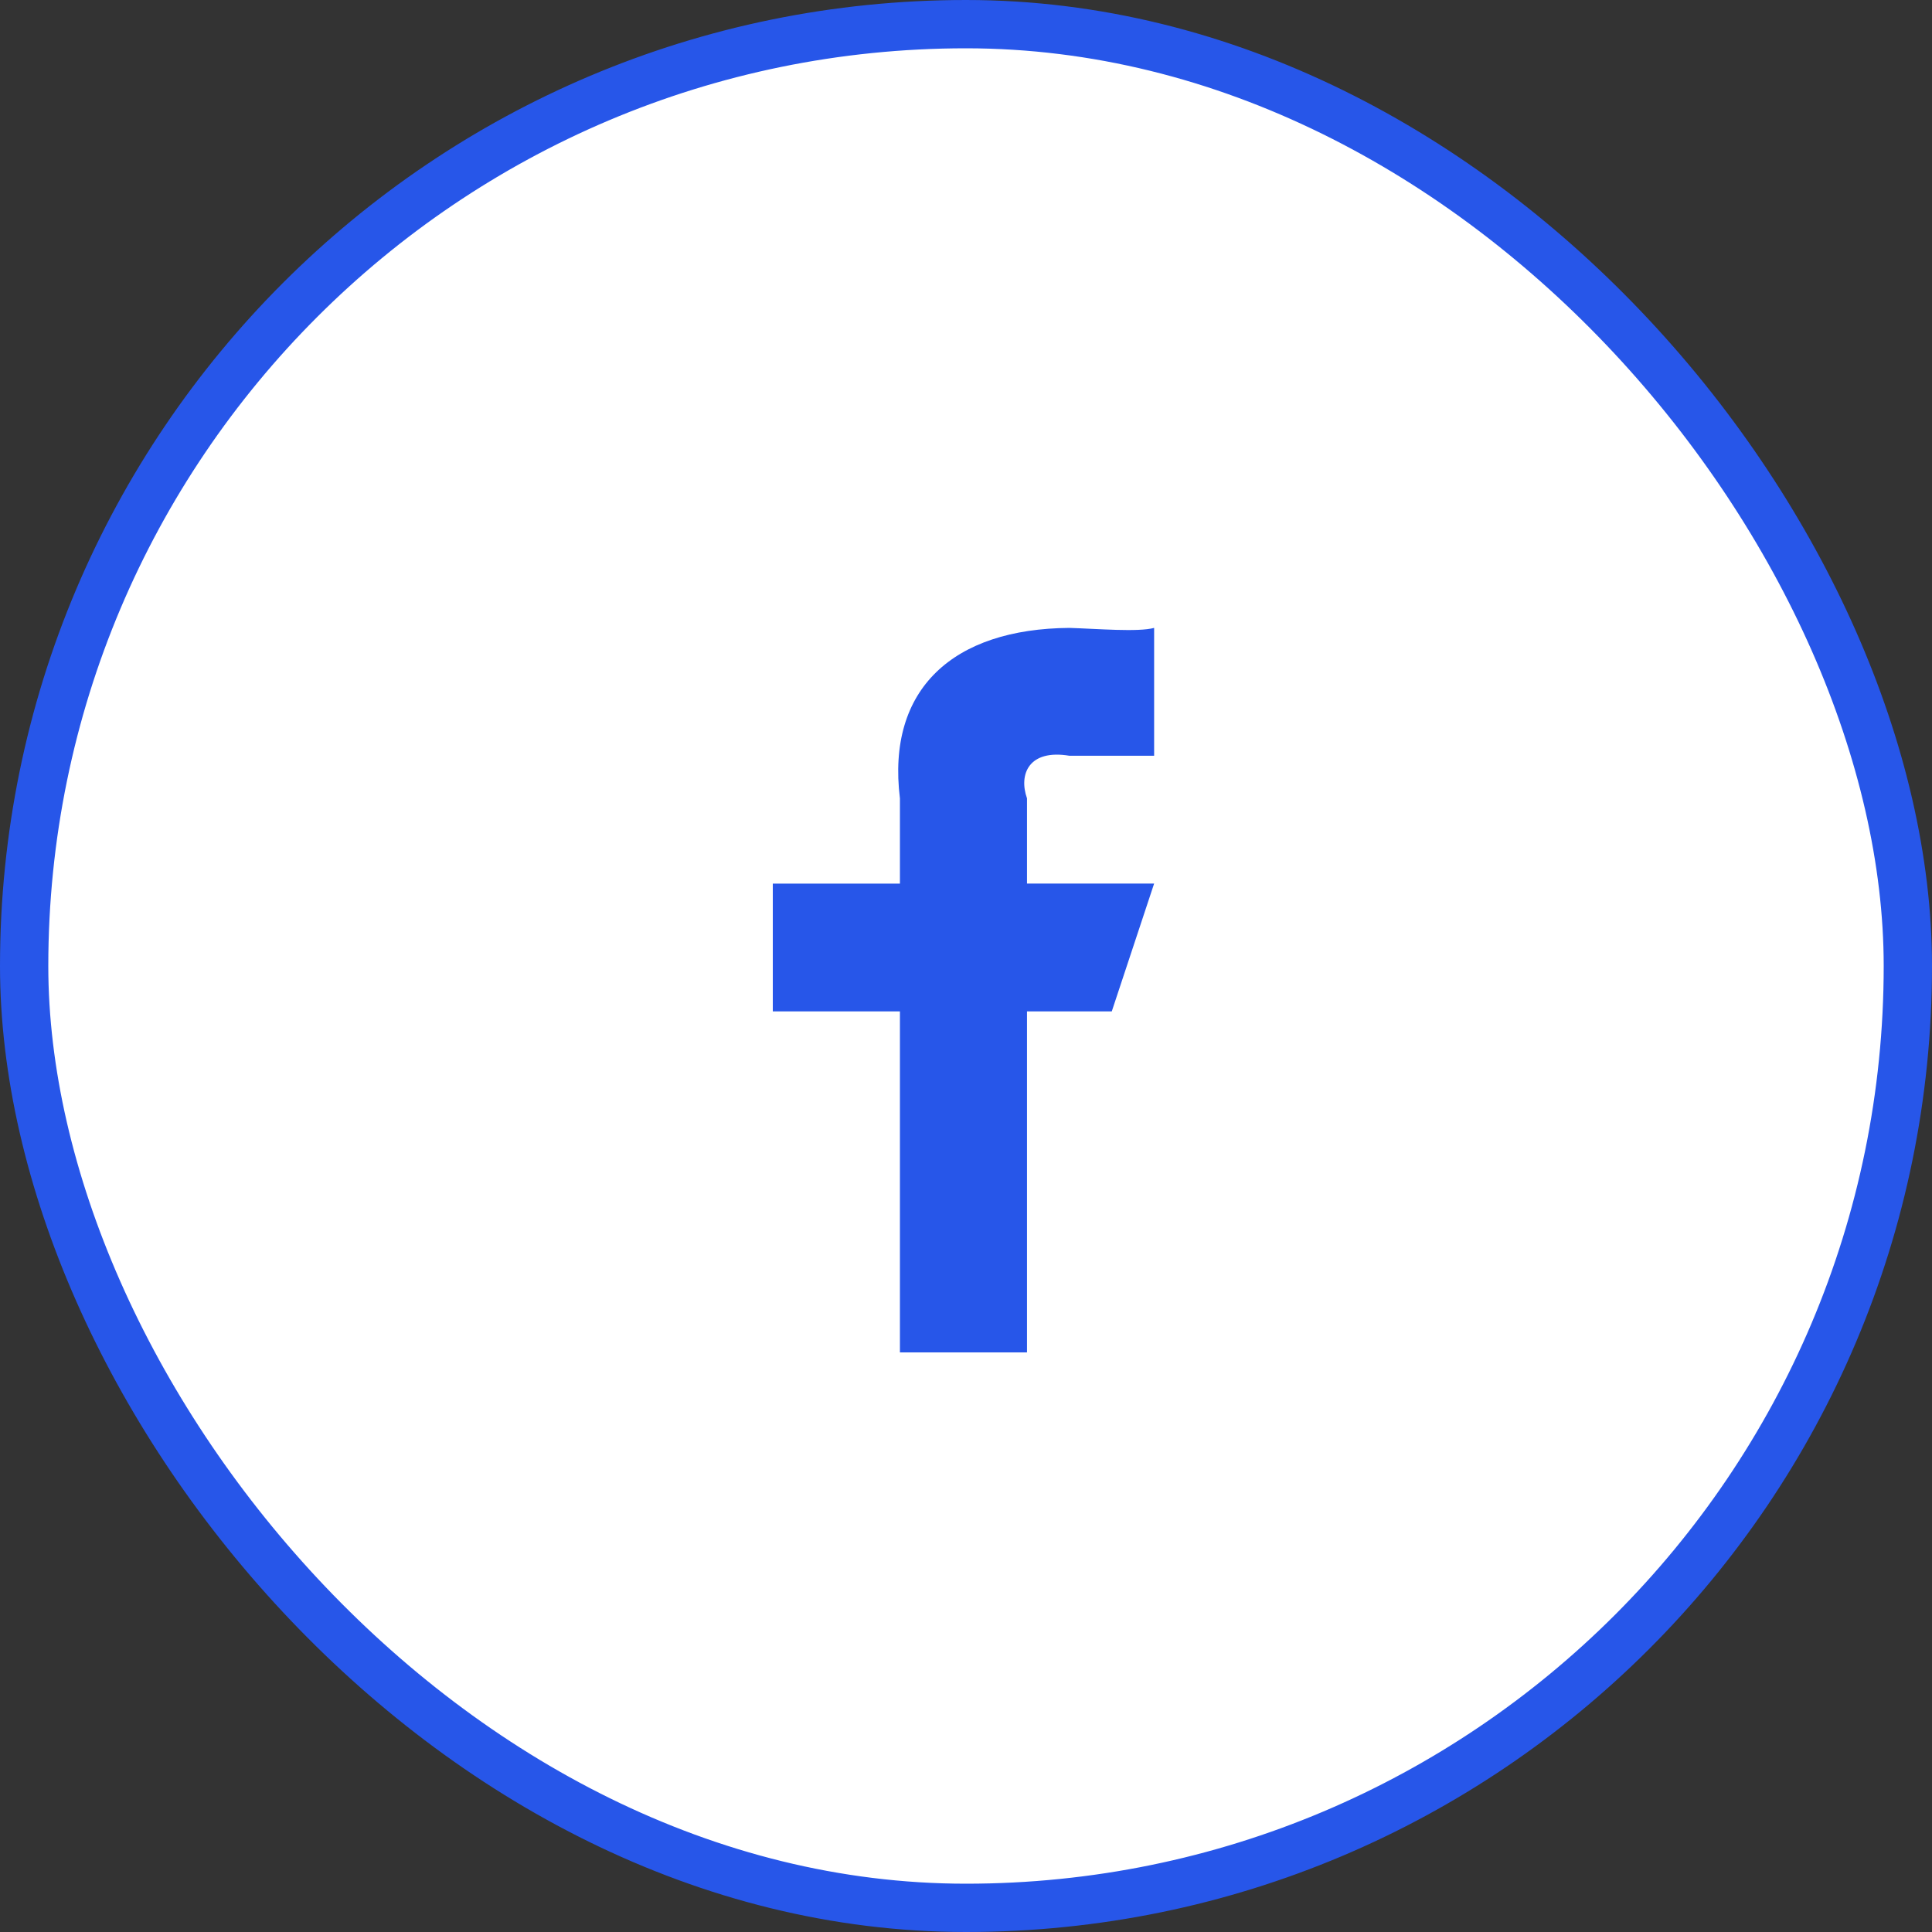 <svg width="40" height="40" xmlns="http://www.w3.org/2000/svg" href="https://www.facebook.com/sharer/sharer.php?u=%href%"><rect width="100%" height="100%" fill="#333333" stroke="none"/><g fill="#FFF"><rect stroke="#2756E9" x=".5" y=".5" width="39" height="39" rx="19.5"/><path d="M18.632 28v-7.06H16v-2.646h2.632V16.53c-.28-2.27 1.105-3.512 3.508-3.53.587.018 1.42.09 1.755 0v2.647H22.14c-.84-.14-1.053.384-.877.882v1.764h2.632l-.877 2.647h-1.755V28h-2.63z" fill="#2756E9"/></g></svg>